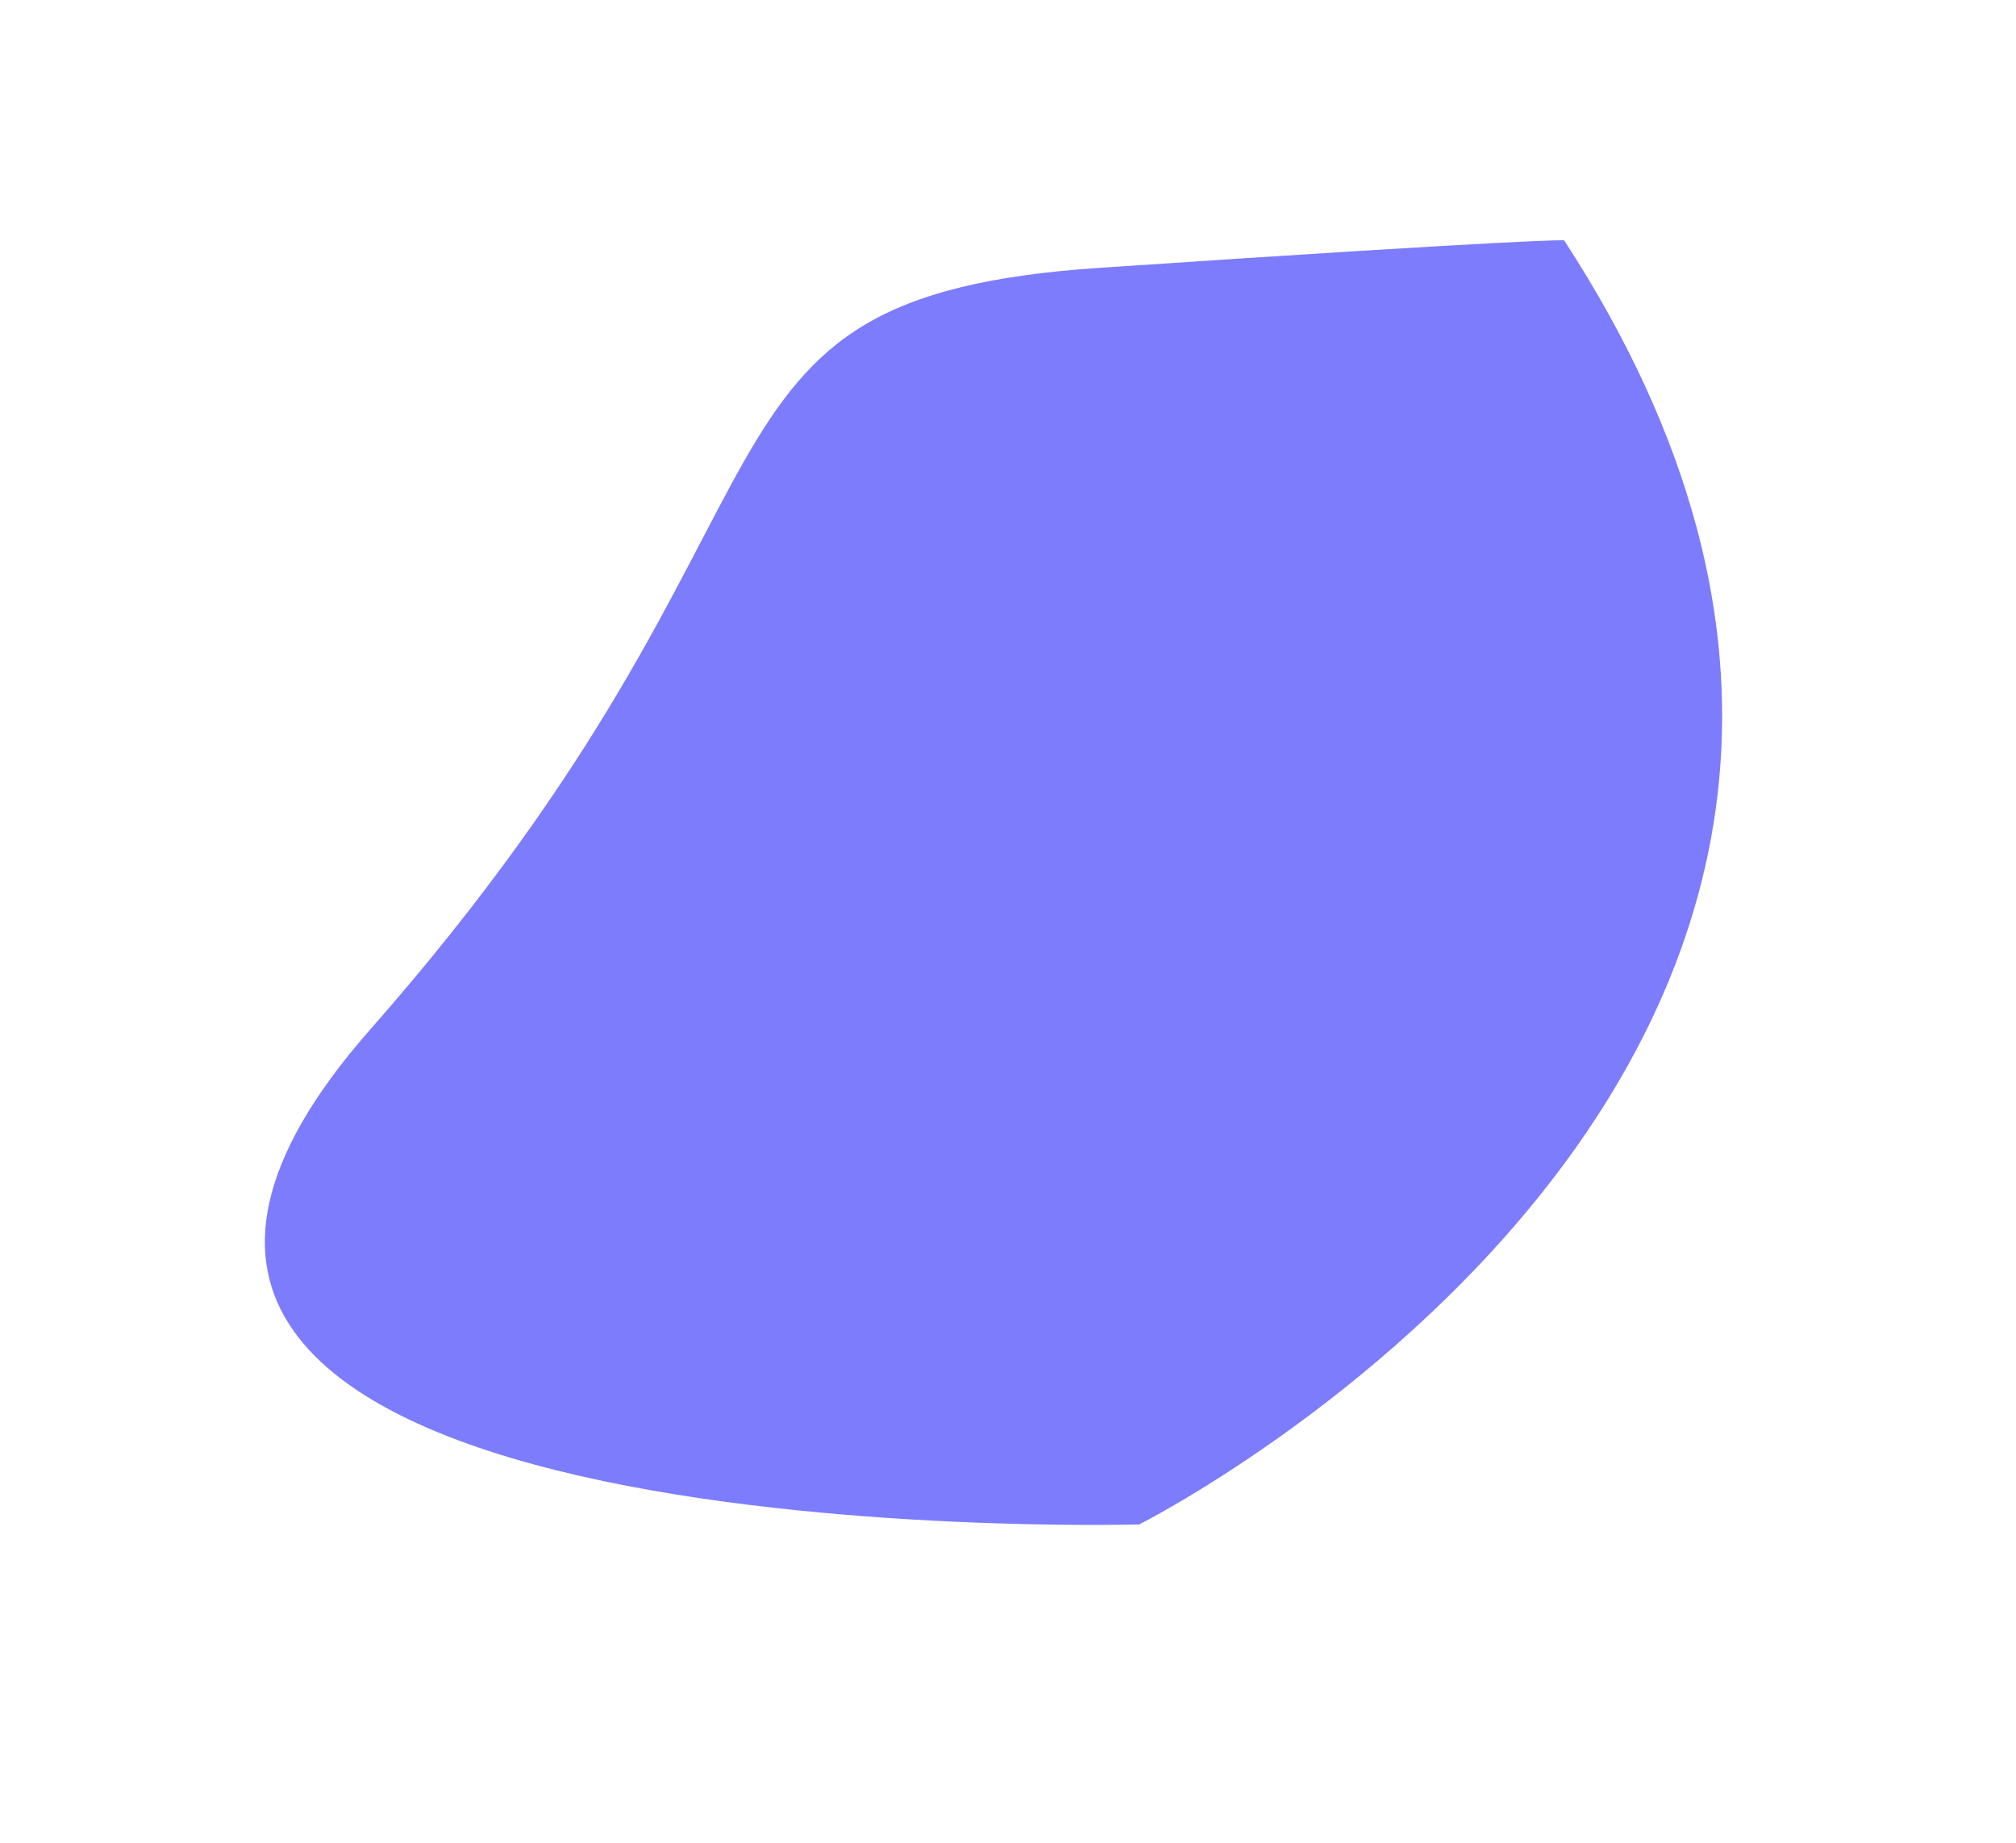 <svg xmlns="http://www.w3.org/2000/svg" width="467.551" height="427.565" viewBox="0 0 467.551 427.565">
  <path id="Path_3" data-name="Path 3" d="M206.2,392.758c222.753-11.887,208.712,234.268,208.712,234.268S278.732,879.4,226.308,724.074,112.587,581.5,157.864,489.262,206.2,392.758,206.2,392.758Z" transform="translate(599.782 -319.214) rotate(60)" fill="#7c7cfc"/>
</svg>
